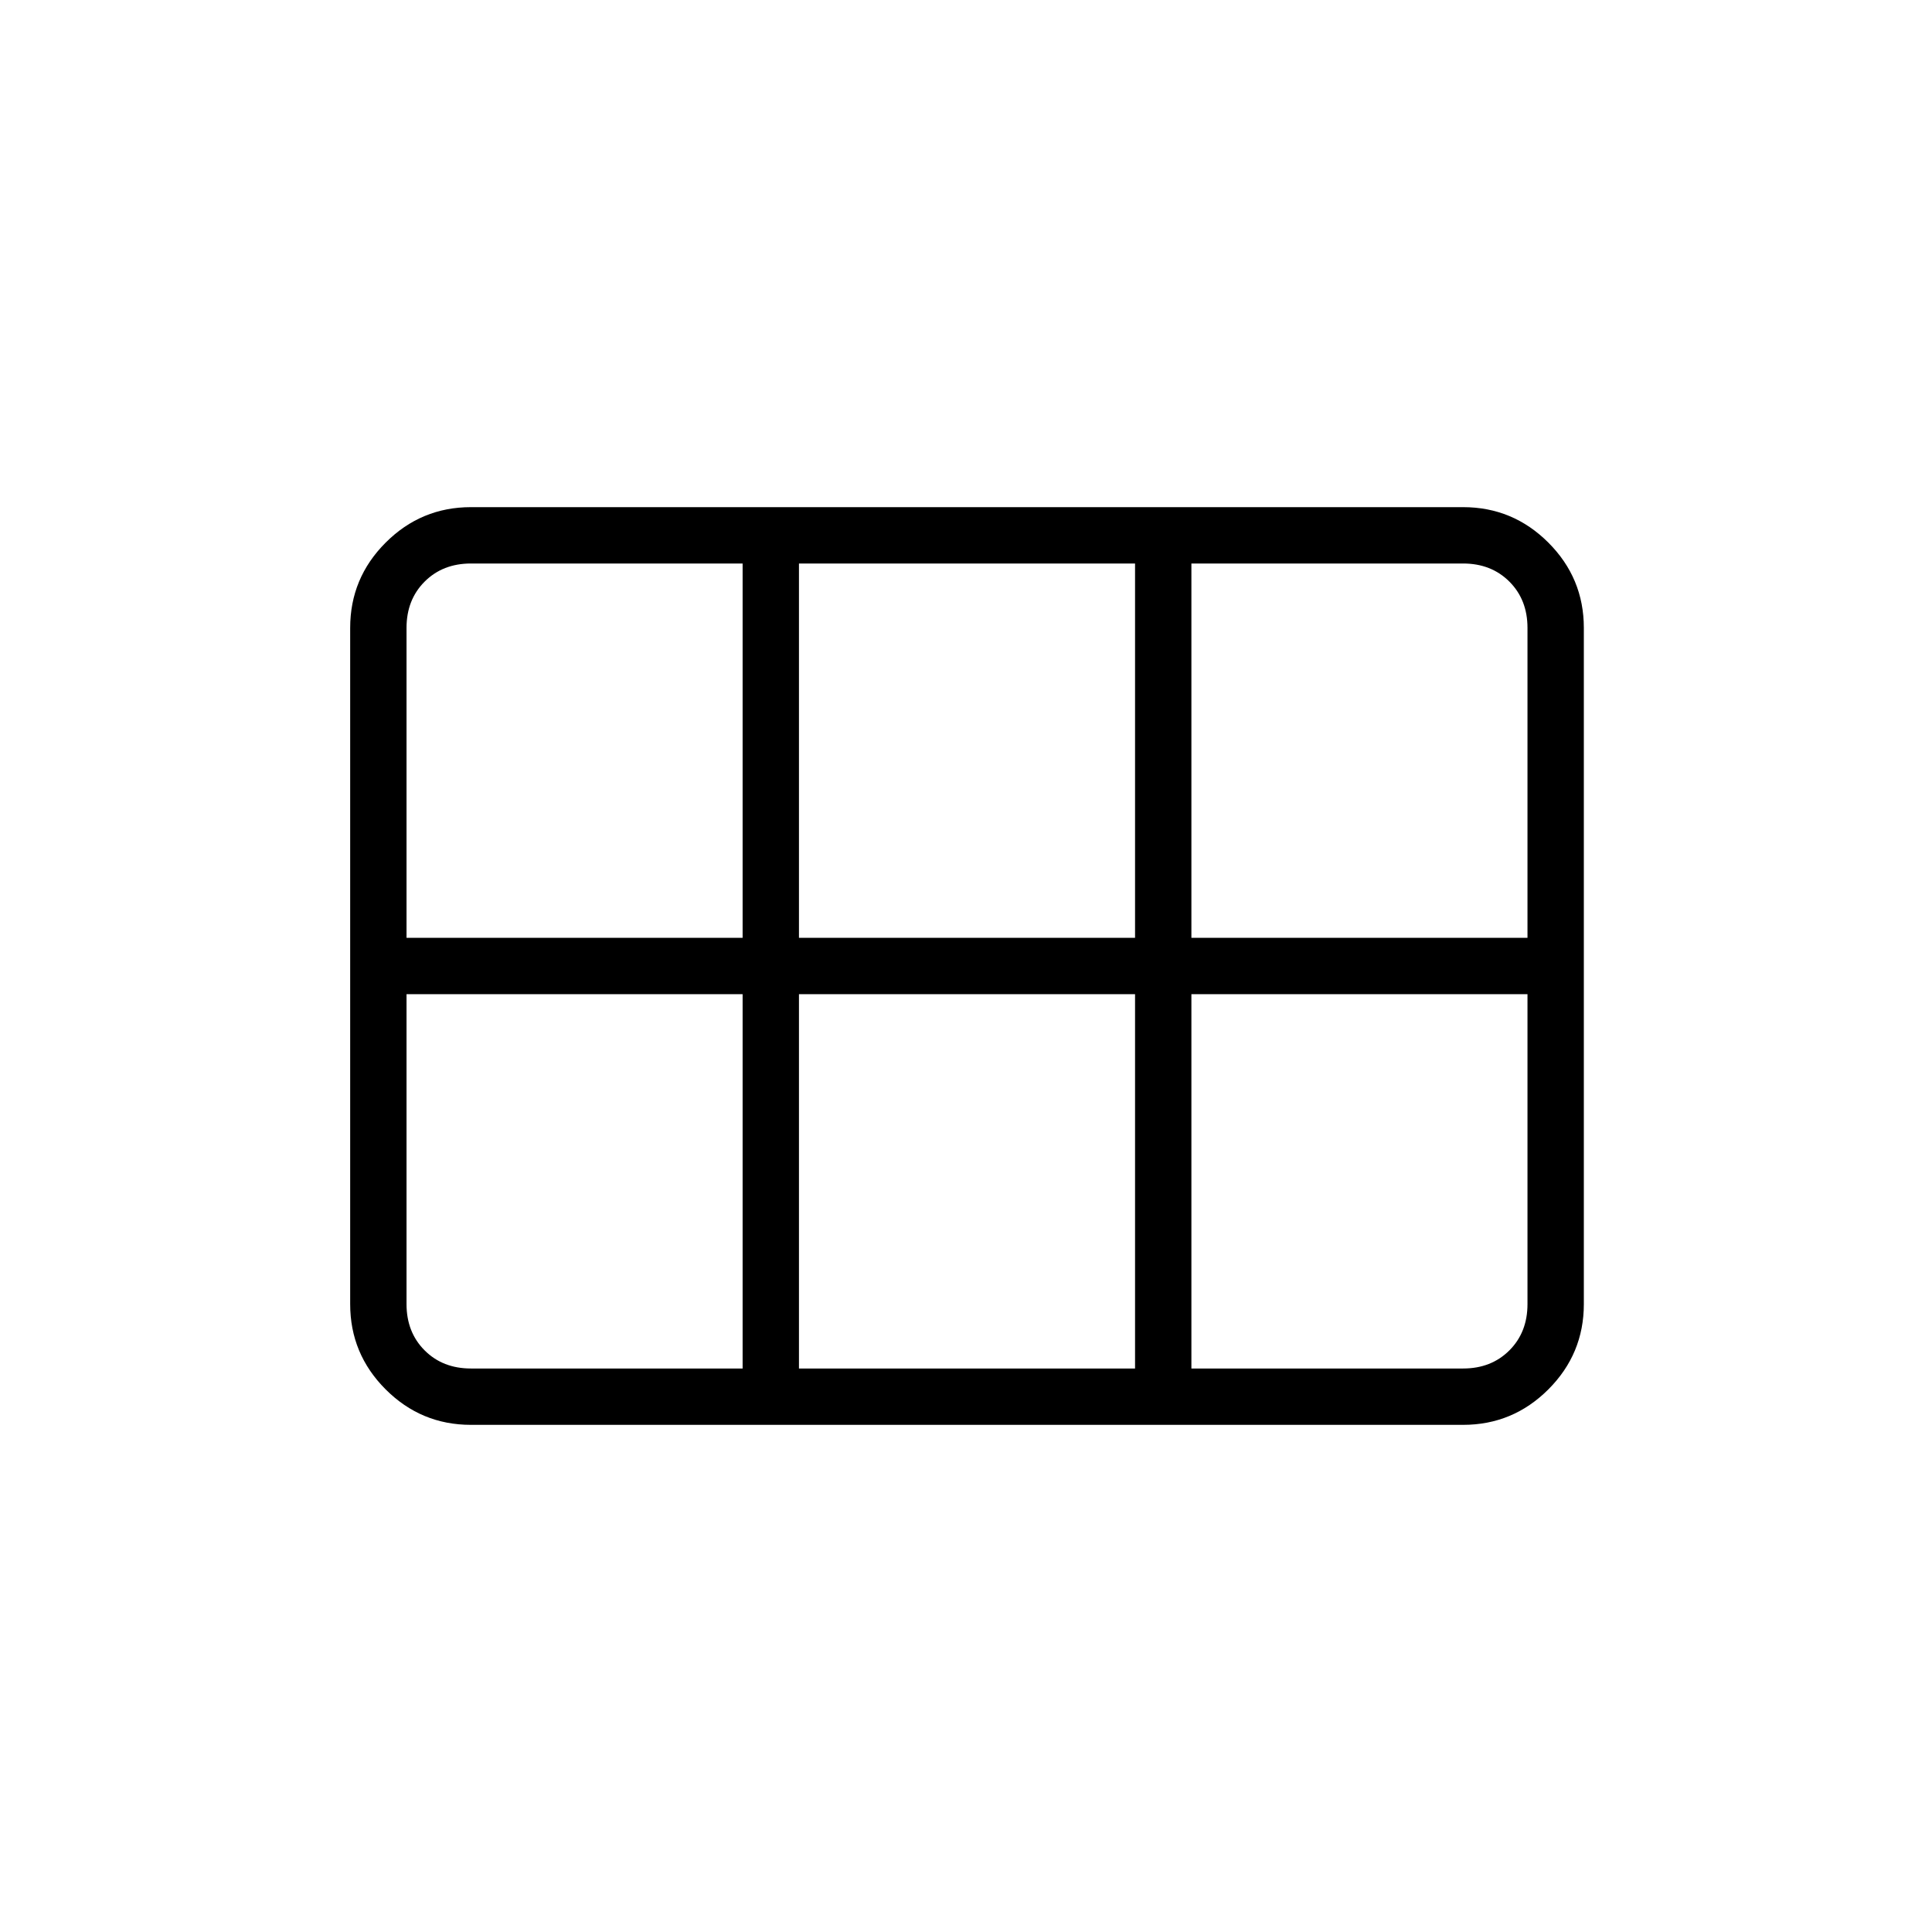 <svg xmlns="http://www.w3.org/2000/svg" height="24" viewBox="0 -960 960 960" width="24"><path d="M174-312v-336q0-24.75 17.625-42.375T234-708h493q24.75 0 42.375 17.625T787-648v336q0 24.75-17.625 42.375T727-252H234q-24.75 0-42.375-17.625T174-312Zm418-182h167v-154q0-14-9-23t-23-9H592v186Zm-195 0h167v-186H397v186Zm-195 0h167v-186H234q-14 0-23 9t-9 23v154Zm32 214h135v-186H202v154q0 14 9 23t23 9Zm163 0h167v-186H397v186Zm195 0h135q14 0 23-9t9-23v-154H592v186Z"/></svg>